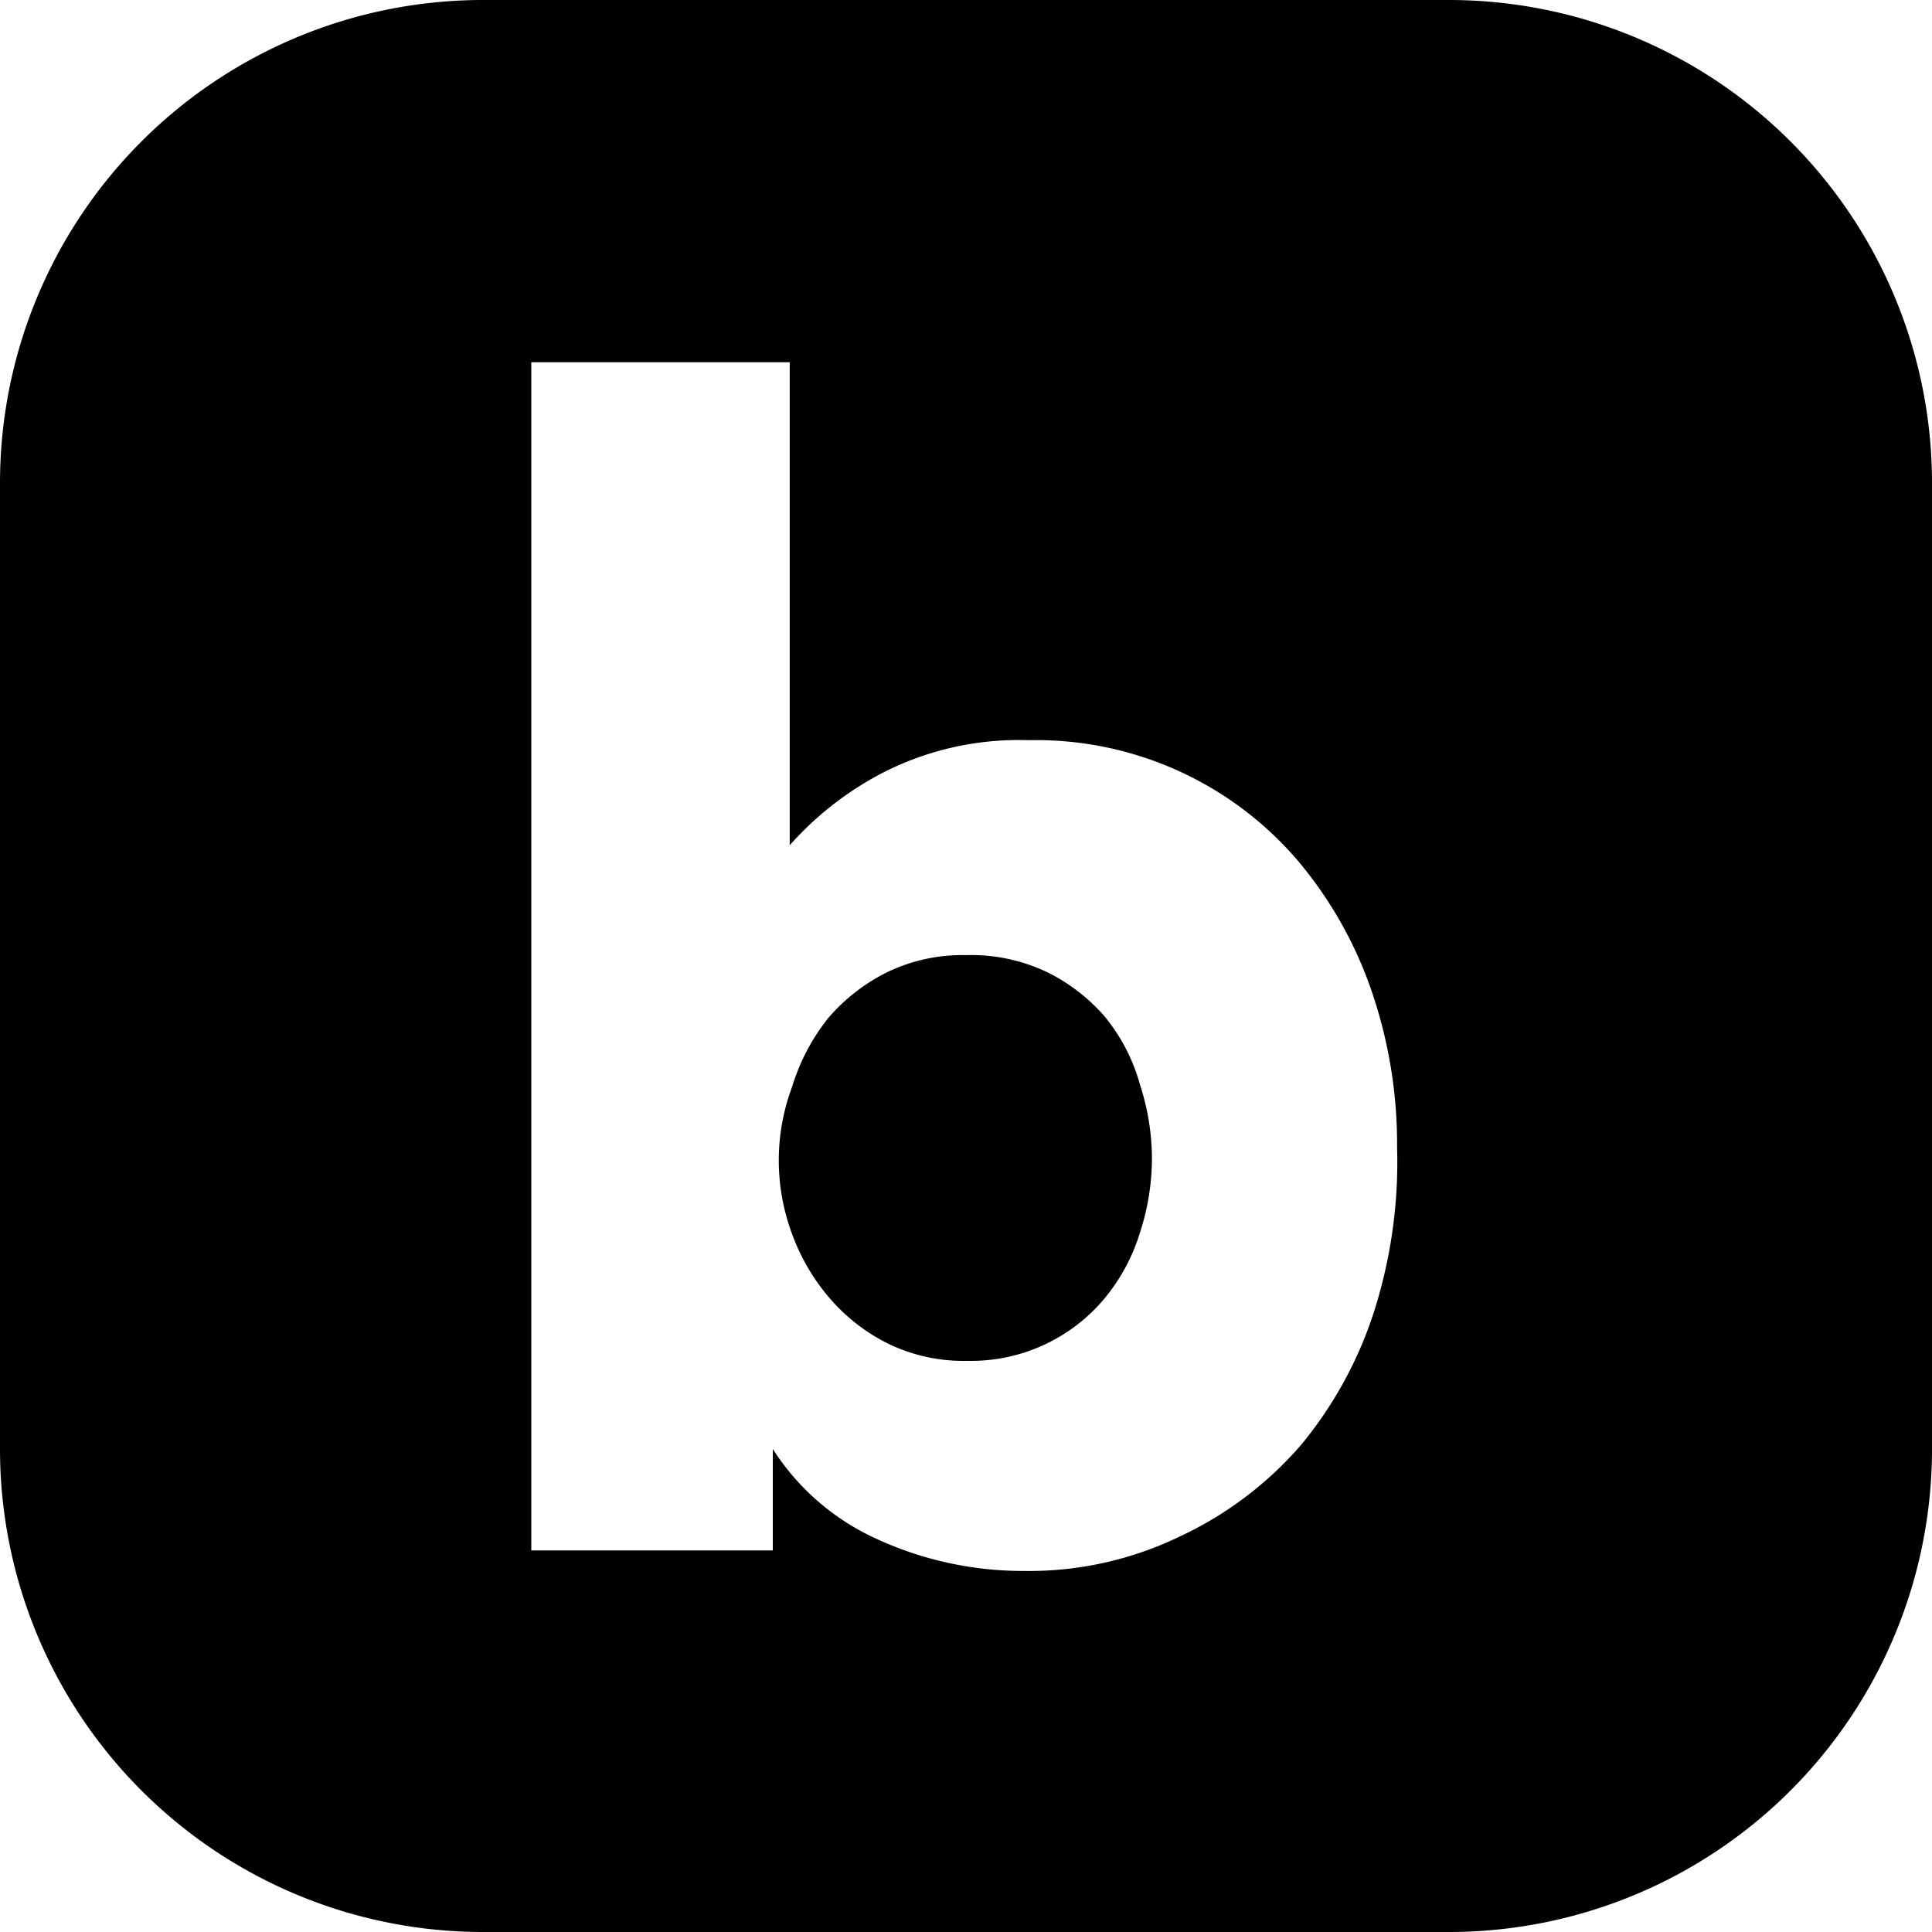<svg id="Ebene_1" data-name="Ebene 1" xmlns="http://www.w3.org/2000/svg" viewBox="0 0 16 16"><title>Zeichenfläche 1</title><path d="M9.15,8.42a1.52,1.52,0,0,0-.48-.37A1.46,1.46,0,0,0,8,7.91a1.43,1.43,0,0,0-.65.14,1.55,1.55,0,0,0-.49.38A1.71,1.71,0,0,0,6.56,9a1.74,1.74,0,0,0,0,1.22,1.71,1.71,0,0,0,.31.53,1.54,1.54,0,0,0,.49.38,1.43,1.43,0,0,0,.65.14,1.44,1.44,0,0,0,1.14-.52,1.58,1.58,0,0,0,.29-.54,2,2,0,0,0,.1-.62,2,2,0,0,0-.1-.61A1.53,1.53,0,0,0,9.15,8.42Z"/><path d="M12,0H4A4,4,0,0,0,0,4v8a4,4,0,0,0,4,4h8a4,4,0,0,0,4-4V4A4,4,0,0,0,12,0Zm-.62,10.86a3.34,3.34,0,0,1-.6,1.1,3,3,0,0,1-1,.76,2.87,2.87,0,0,1-1.3.29,2.9,2.9,0,0,1-1.23-.27A2,2,0,0,1,6.4,12h0v.84h-2V3H6.54V7h0a2.68,2.68,0,0,1,.77-.6,2.47,2.47,0,0,1,1.21-.27,2.85,2.85,0,0,1,2.23,1,3.37,3.37,0,0,1,.61,1.08,3.91,3.91,0,0,1,.21,1.29A4.08,4.08,0,0,1,11.38,10.86Z"/></svg>